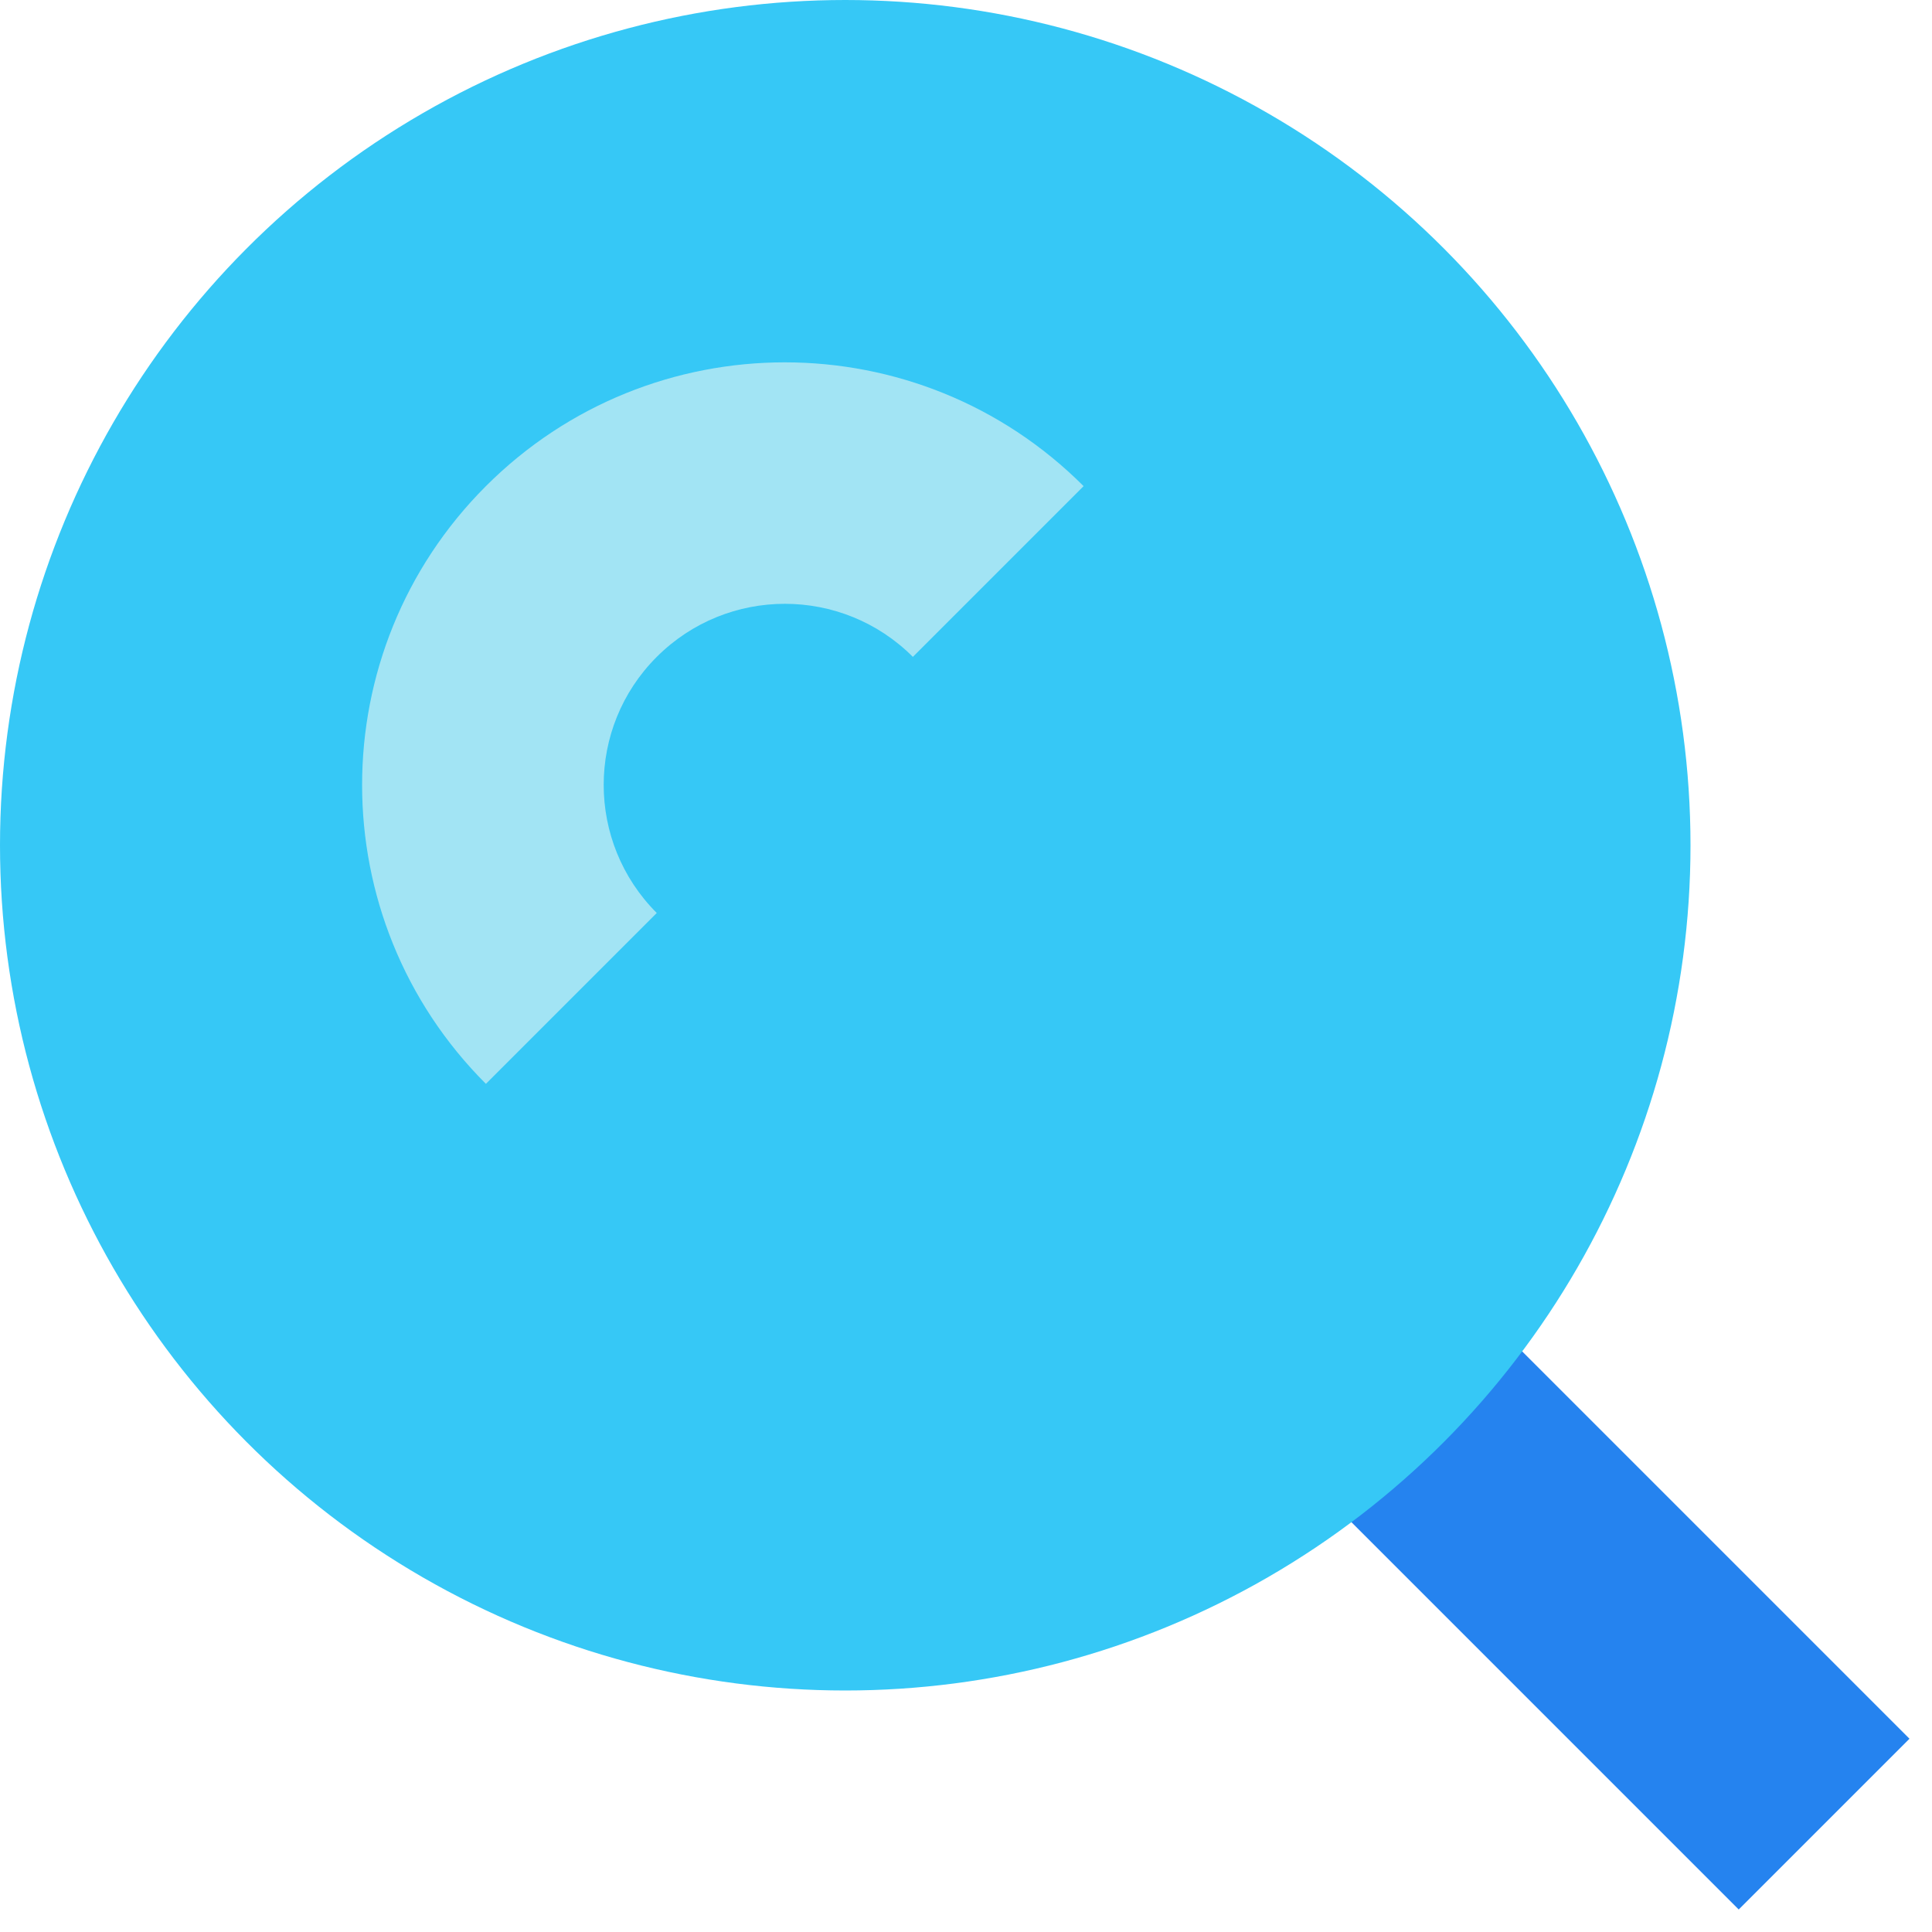 <svg xmlns="http://www.w3.org/2000/svg" viewBox="0 0 16 16" width="16px" height="16px" baseProfile="basic"><rect width="8" height="2" x="8.278" y="11.278" fill="#2583ef" transform="rotate(45.001 12.278 12.278)"/><circle cx="7" cy="7" r="7" fill="#36c8f6"/><path fill="#a2e4f4" d="M5.439,7.561c-0.586-0.586-0.586-1.536,0-2.121c0.586-0.586,1.536-0.586,2.121,0l1.414-1.414v0 c-1.367-1.367-3.583-1.367-4.95,0s-1.367,3.583,0,4.95L5.439,7.561z"/></svg>